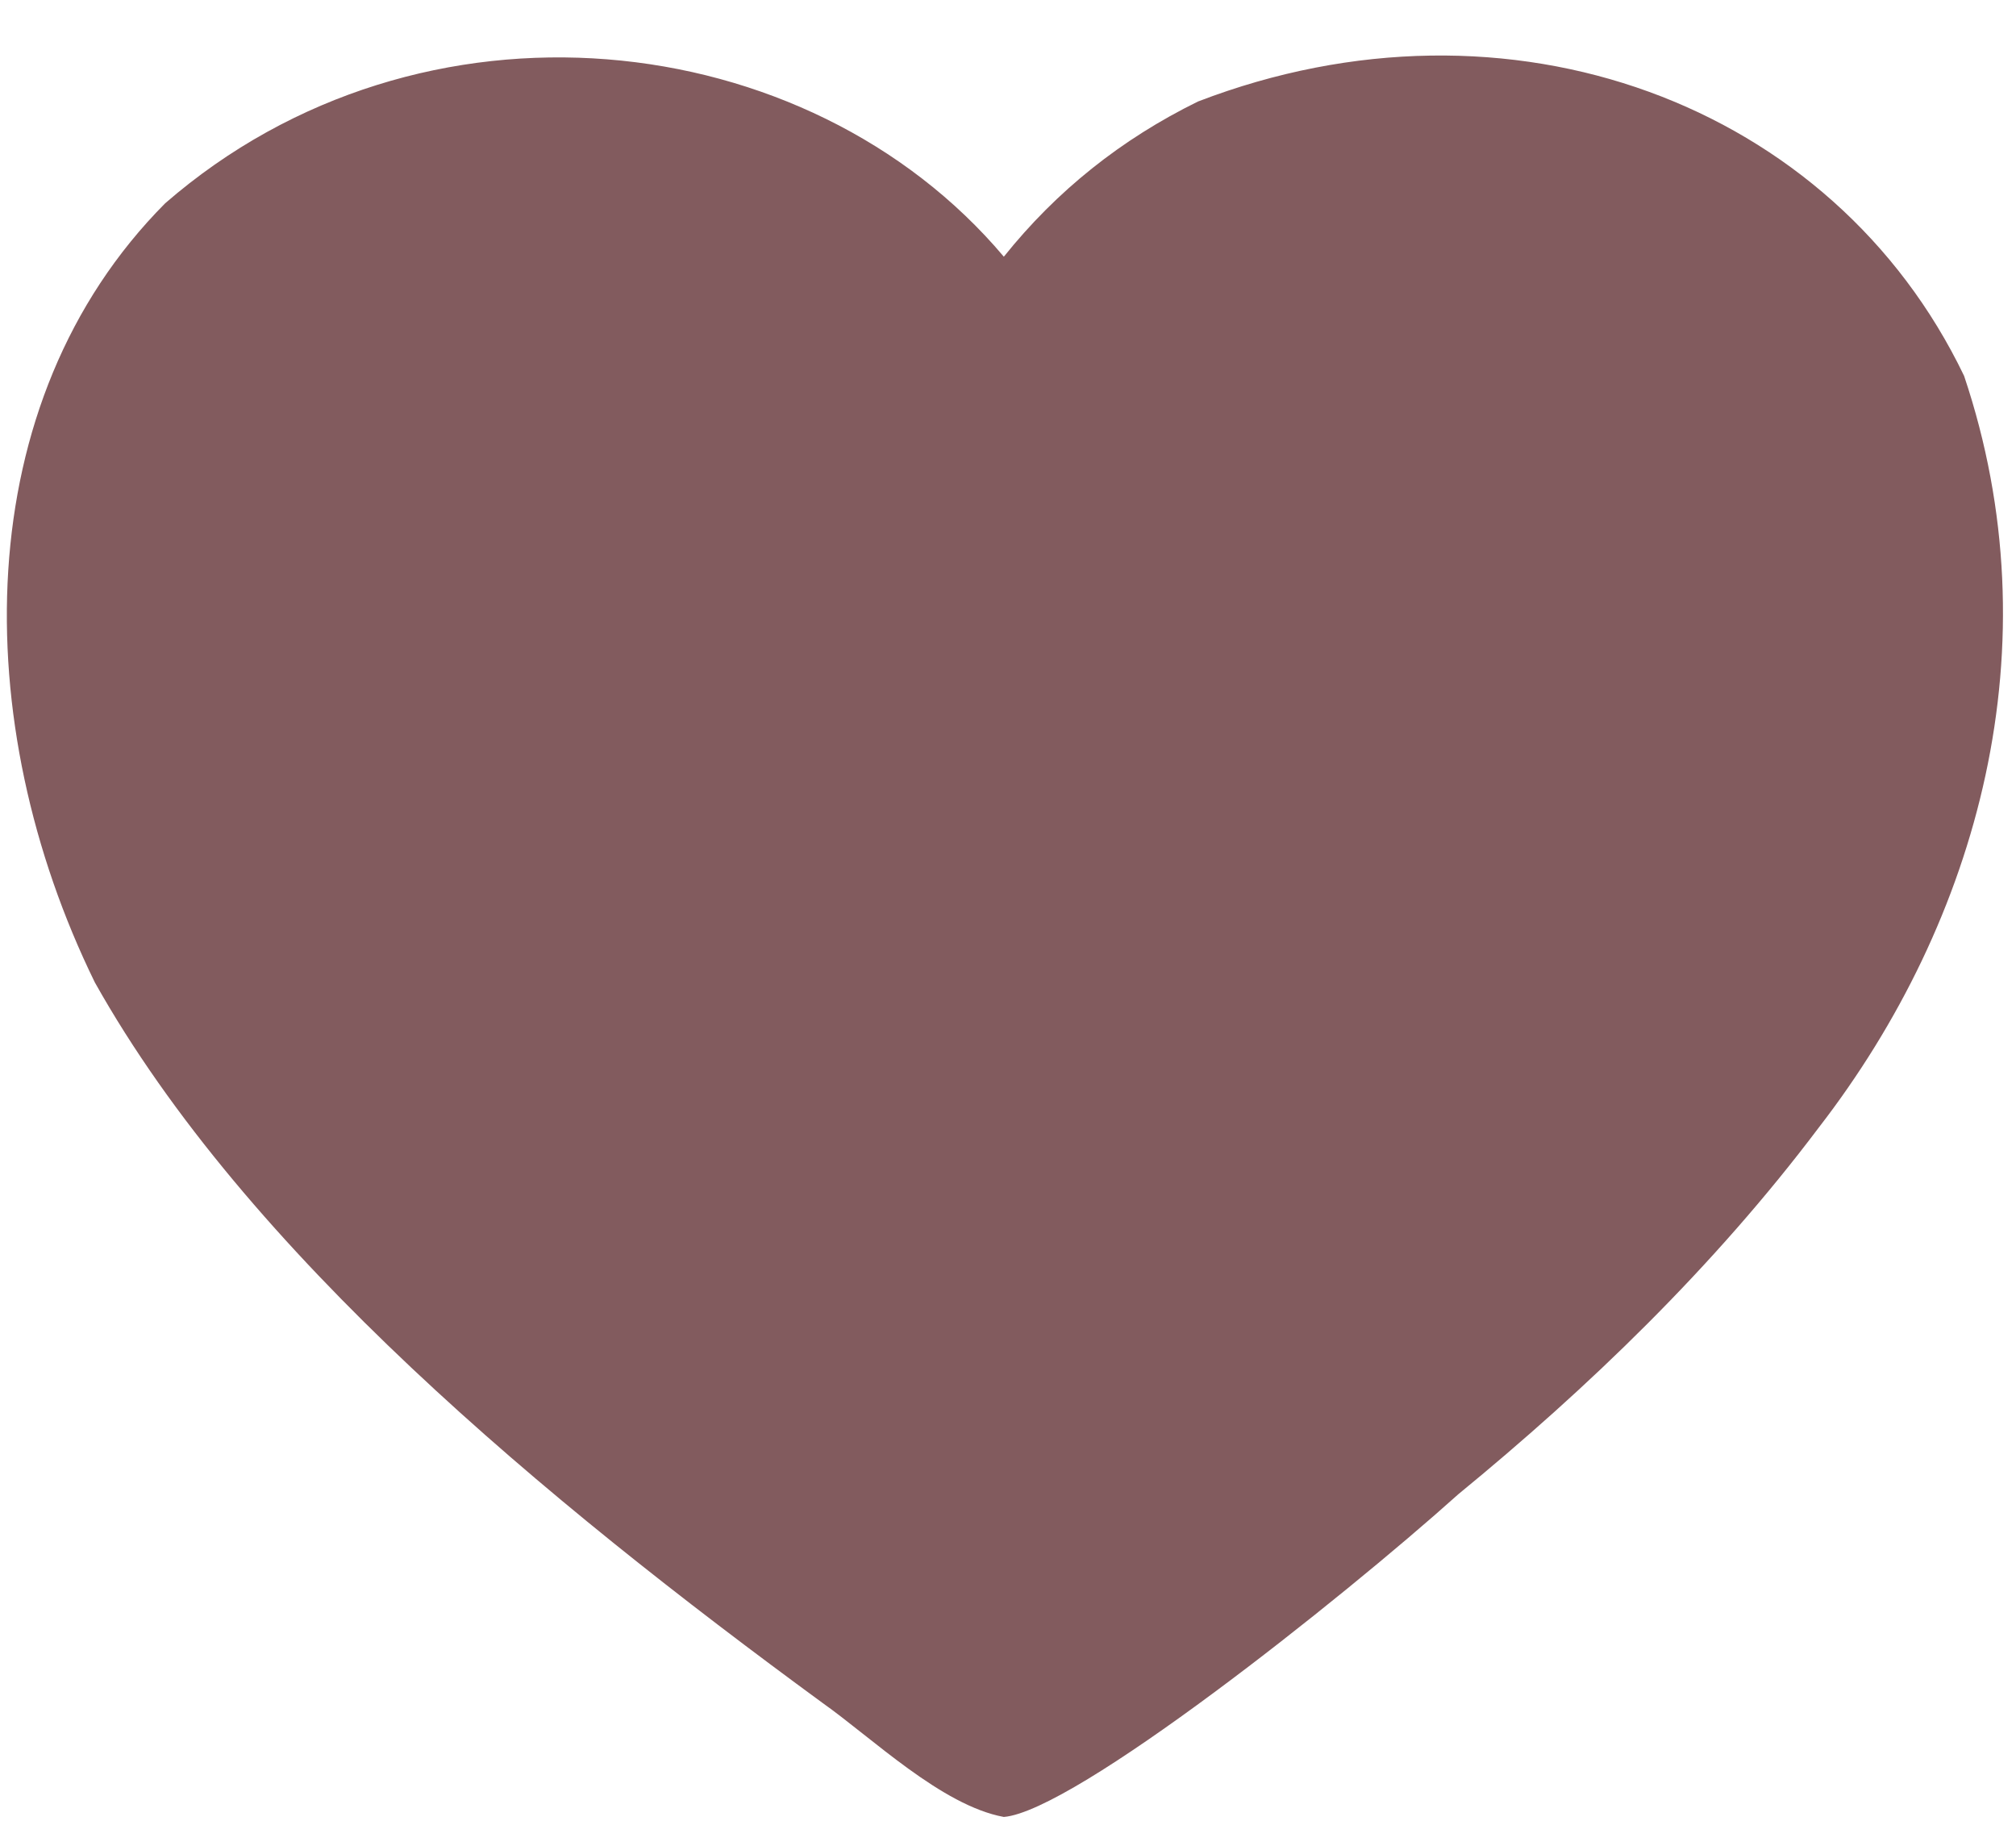 <svg width="62" height="56" viewBox="0 0 62 56" fill="none" xmlns="http://www.w3.org/2000/svg">
<path d="M60.404 11.56C63.192 19.859 60.858 28.303 55.941 34.666C52.695 38.98 48.816 42.698 44.85 45.949C41.202 49.221 33.036 55.694 30.872 55.874C28.959 55.522 26.813 53.438 25.294 52.366C16.76 46.117 7.574 38.517 2.916 30.209C-0.99 22.232 -0.997 12.366 5.081 6.25C12.963 -0.594 24.844 0.744 30.872 7.894C32.491 5.871 34.482 4.28 36.844 3.121C46.421 -0.561 56.385 3.191 60.404 11.56Z" fill="#825B5E"/>
</svg>
